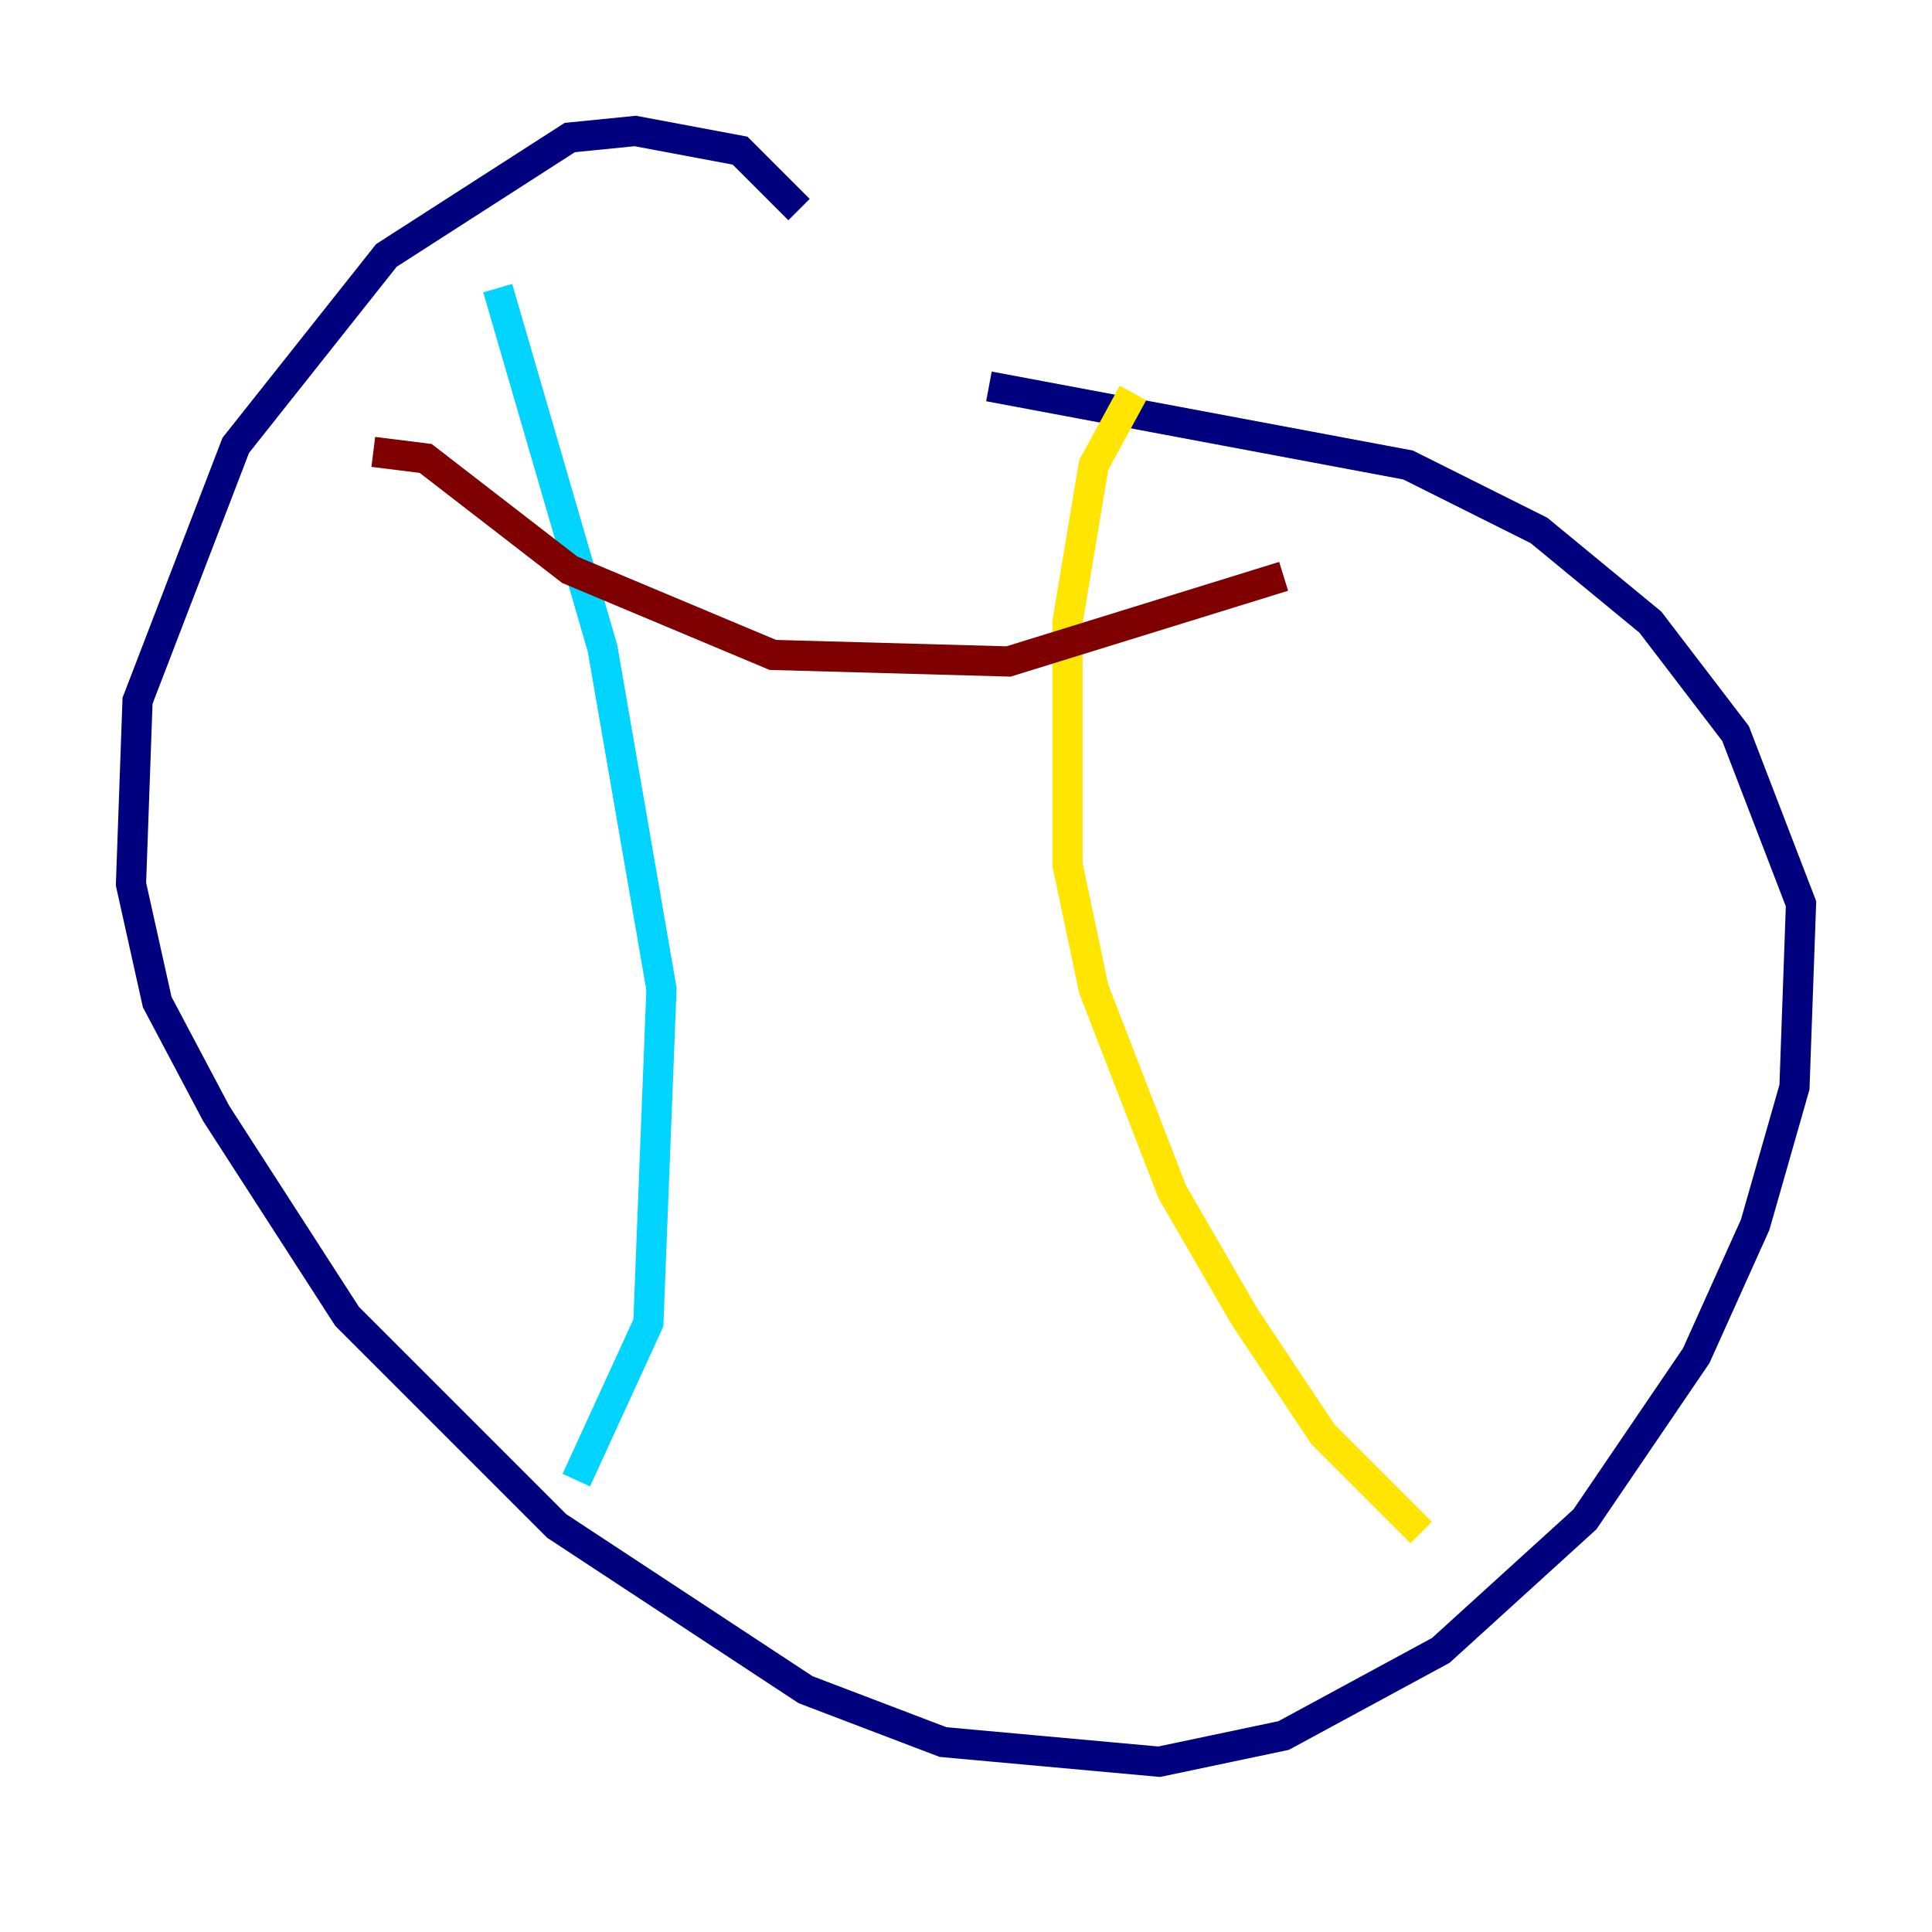 <?xml version="1.0" encoding="utf-8" ?>
<svg baseProfile="tiny" height="128" version="1.2" viewBox="0,0,128,128" width="128" xmlns="http://www.w3.org/2000/svg" xmlns:ev="http://www.w3.org/2001/xml-events" xmlns:xlink="http://www.w3.org/1999/xlink"><defs /><polyline fill="none" points="52.936,13.885 49.031,9.98 42.088,8.678 37.749,9.112 25.6,16.922 15.62,29.505 9.112,46.427 8.678,58.576 10.414,66.386 14.319,73.763 22.997,87.214 36.881,101.098 53.37,111.946 62.481,115.417 76.8,116.719 85.044,114.983 95.458,109.342 105.003,100.664 112.38,89.817 116.285,81.139 118.888,72.027 119.322,59.878 114.983,48.597 109.342,41.22 101.966,35.146 93.288,30.807 65.519,25.6" stroke="#00007f" stroke-width="2" /><polyline fill="none" points="32.976,19.091 39.919,42.956 43.824,65.519 42.956,87.647 38.183,98.061" stroke="#00d4ff" stroke-width="2" /><polyline fill="none" points="75.064,26.034 72.461,30.807 70.725,41.22 70.725,57.275 72.461,65.519 77.668,78.969 82.441,87.214 87.647,95.024 94.156,101.532" stroke="#ffe500" stroke-width="2" /><polyline fill="none" points="24.732,29.939 28.203,30.373 37.749,37.749 51.2,43.39 66.82,43.824 85.044,38.183" stroke="#7f0000" stroke-width="2" /></svg>